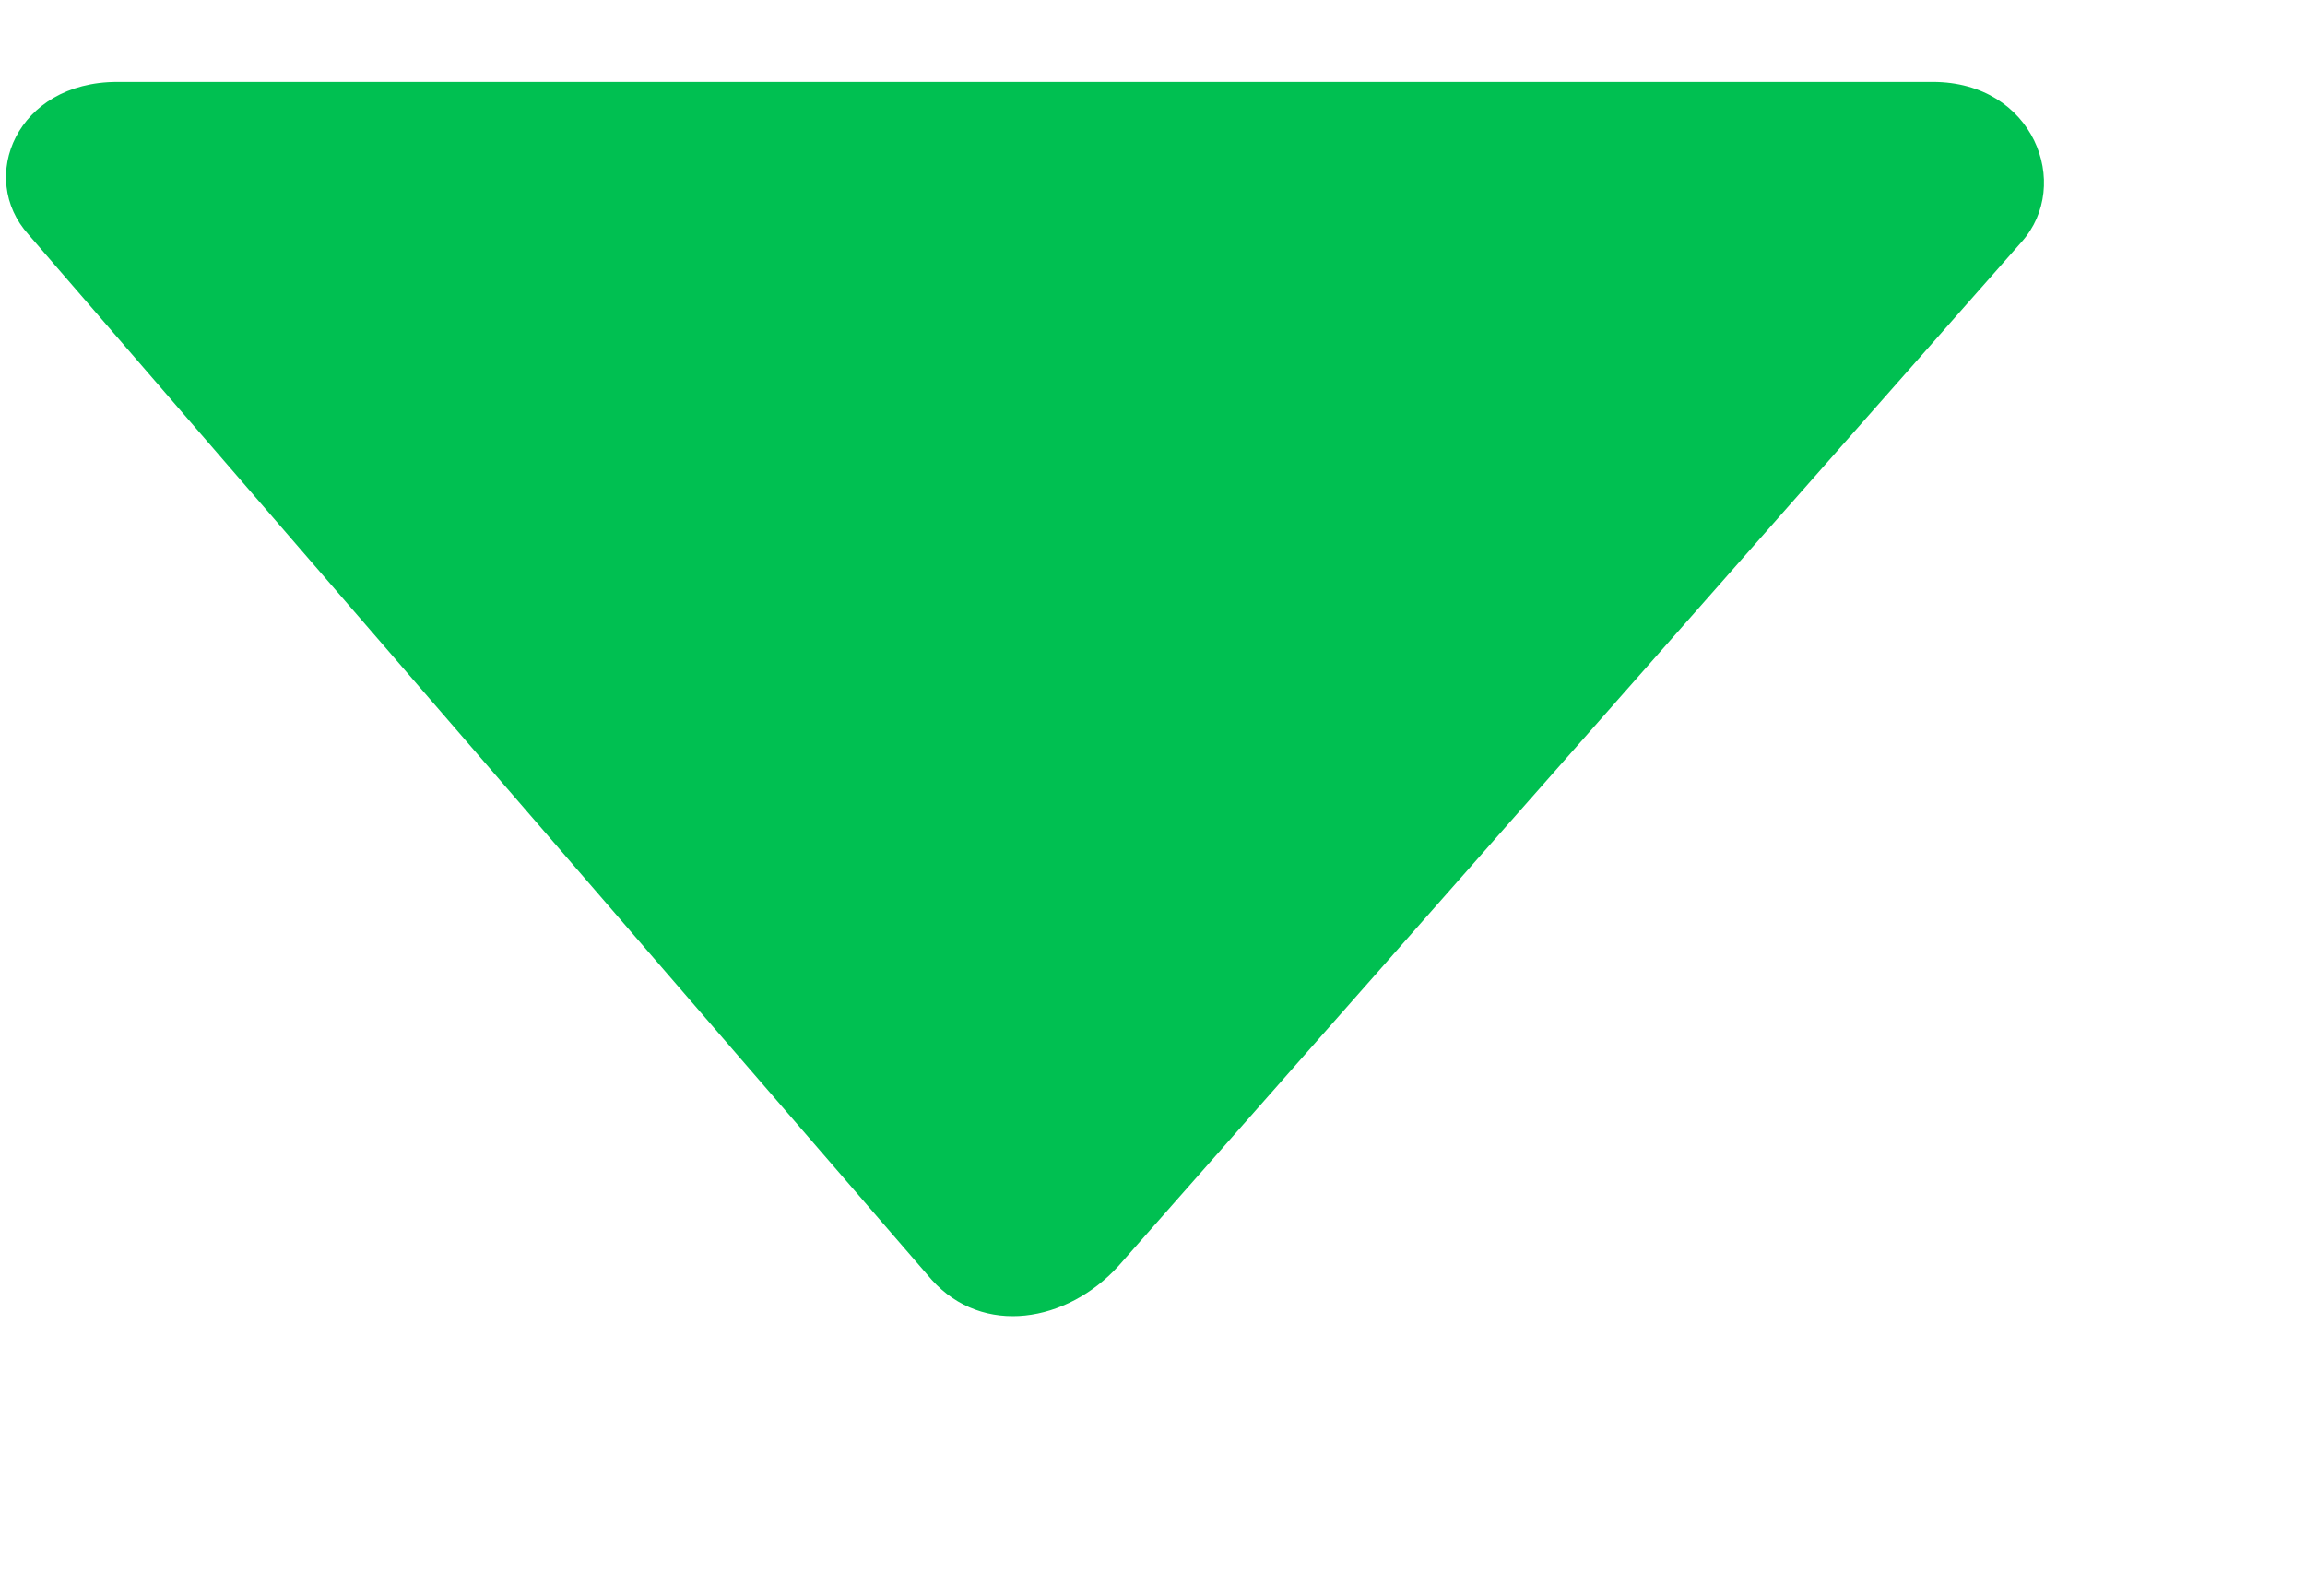 <?xml version="1.0" encoding="UTF-8" standalone="no"?>
<svg width="13px" height="9px" viewBox="0 0 13 9" version="1.1" xmlns="http://www.w3.org/2000/svg" xmlns:xlink="http://www.w3.org/1999/xlink" xmlns:sketch="http://www.bohemiancoding.com/sketch/ns">
    <!-- Generator: Sketch 3.0.4 (8053) - http://www.bohemiancoding.com/sketch -->
    <title>Dropdown</title>
    <desc>Created with Sketch.</desc>
    <defs></defs>
    <g id="Cheetah-Landing" stroke="none" stroke-width="1" fill="none" fill-rule="evenodd" sketch:type="MSPage">
        <g id="Desktop-Start-Campaign" sketch:type="MSArtboardGroup" transform="translate(-576, -1986)" fill="#00C051">
            <g id="Faq" sketch:type="MSLayerGroup" transform="translate(-7, 1810)">
                <g id="Dropdown" transform="translate(583.034, 176.462)" sketch:type="MSShapeGroup">
                    <path d="M0.627,0 L10.867,0 C11.436,0 11.655,0.58 11.368,0.902 L6.274,6.678 C5.984,6.997 5.511,7.078 5.221,6.756 L0.127,0.861 C-0.163,0.541 0.06,0 0.627,0" id="Imported-Layers-4"></path>
                </g>
            </g>
        </g>
    </g>
</svg>